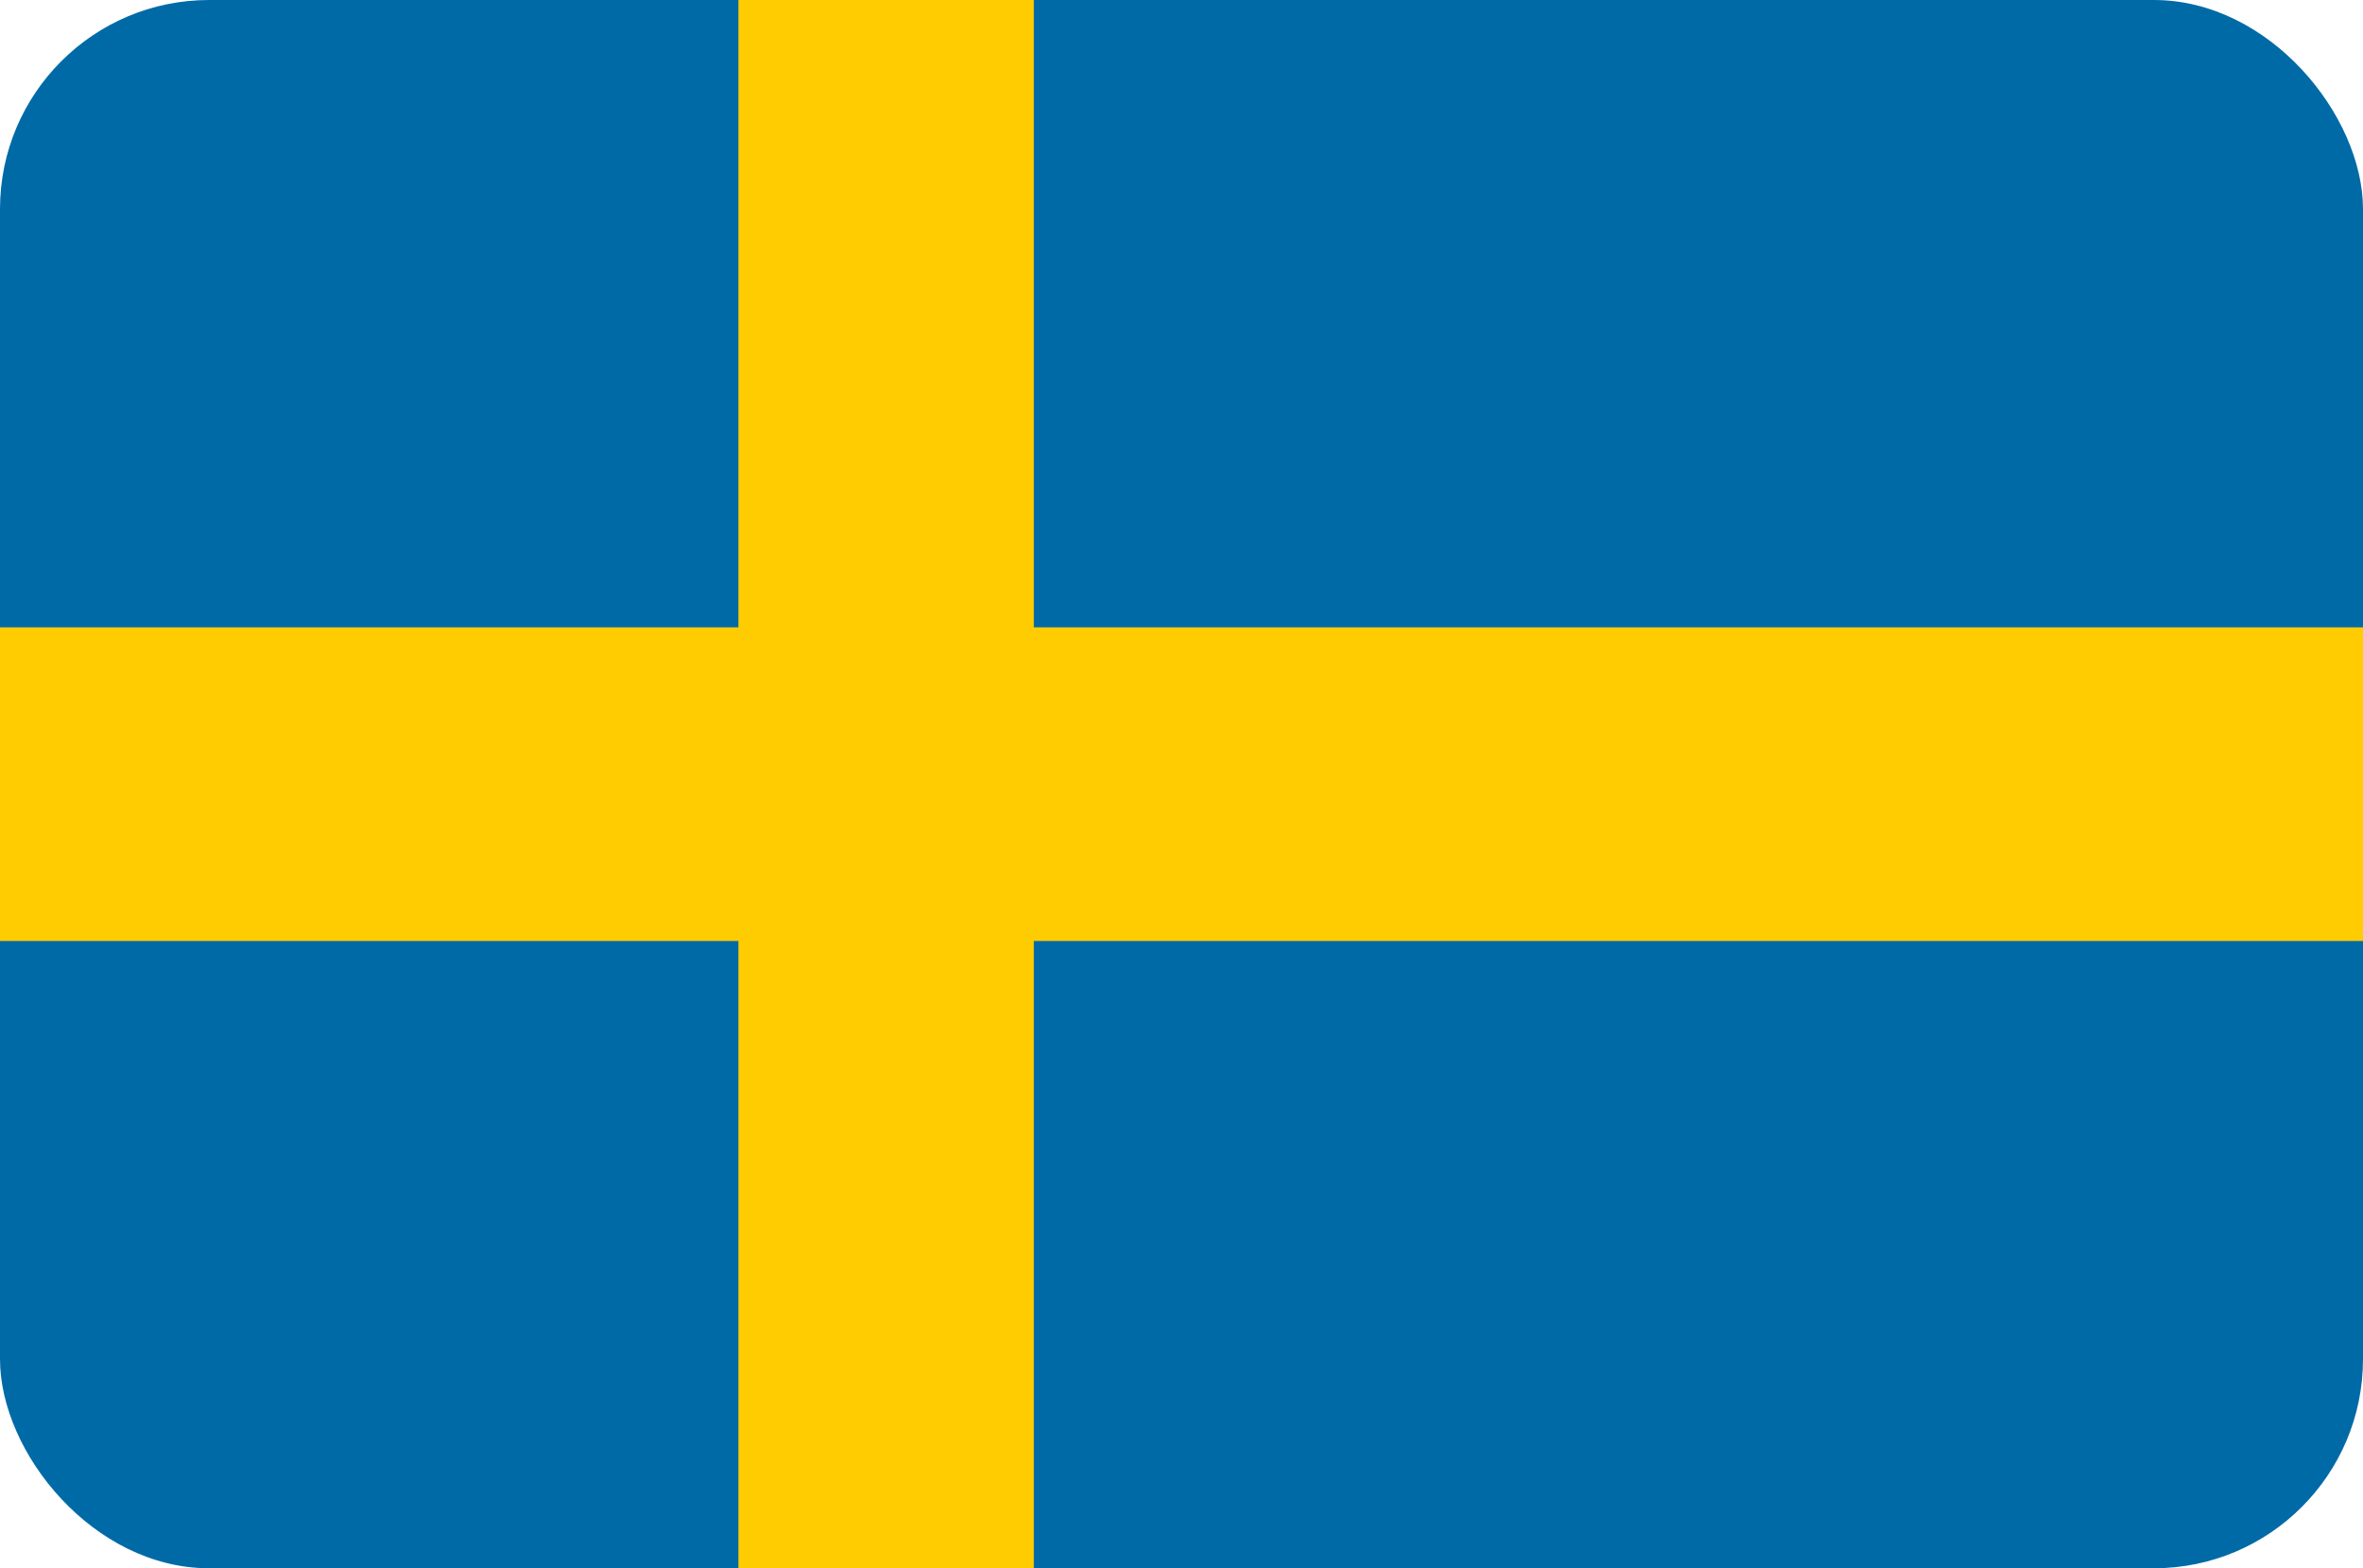 <svg width="113" height="75" viewBox="0 0 113 75" fill="none" xmlns="http://www.w3.org/2000/svg">
<g clip-path="url(#clip0_35_8190)">
<path d="M113 0H0V75H113V0Z" fill="#006AA7"/>
<path d="M49.438 0H35.312V75H49.438V0Z" fill="#FECC00"/>
<path d="M113 30H0V45H113V30Z" fill="#FECC00"/>
</g>
<defs>
<clipPath id="clip0_35_8190">
<rect width="113" height="75" rx="10" fill="white"/>
</clipPath>
</defs>
</svg>
